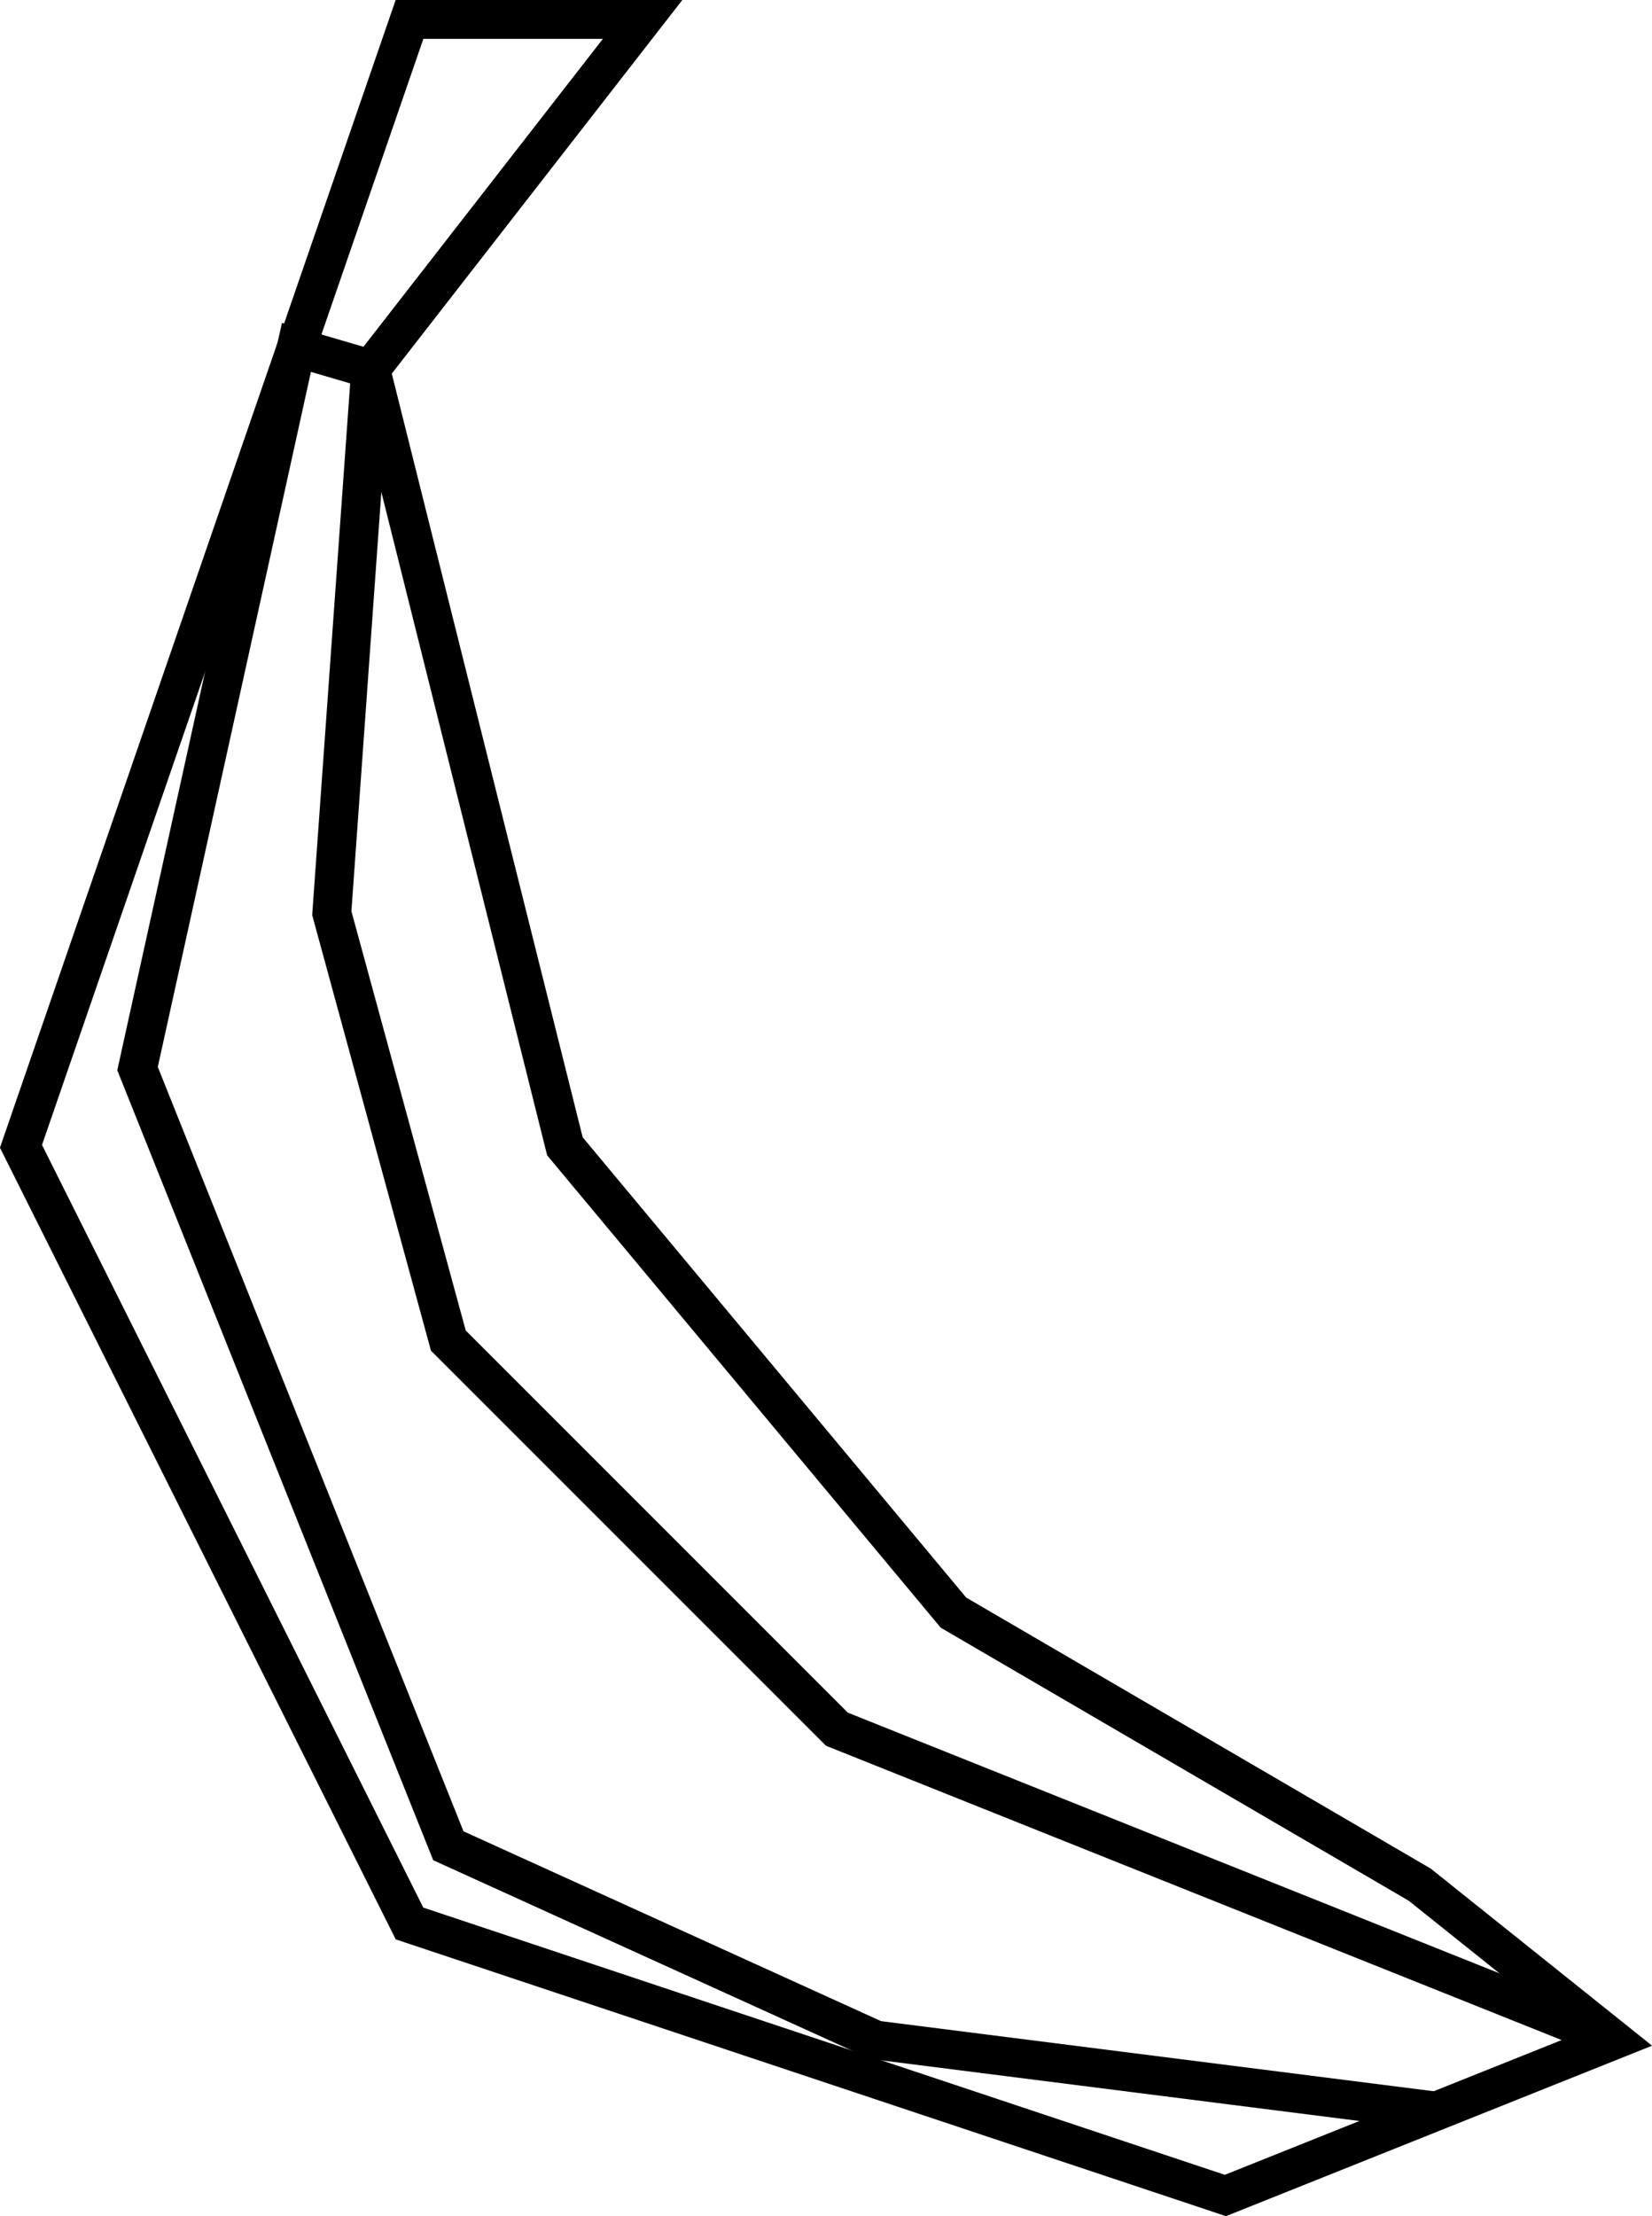 <svg xmlns="http://www.w3.org/2000/svg" viewBox="0 0 42.52 57.03"><defs><style>.cls-1{fill:none;stroke:#000;stroke-miterlimit:10;}</style></defs><title>bananna</title><g id="Layer_2" data-name="Layer 2"><g id="Layer_1-2" data-name="Layer 1"><polygon class="cls-1" points="10.54 0.5 0.54 29.5 10.54 49.5 31.54 56.5 41.54 52.5 36.54 48.5 24.54 41.5 14.54 29.5 9.54 9.5 16.54 0.5 10.54 0.5"/><polyline class="cls-1" points="41.54 52.5 21.54 44.5 11.54 34.5 8.54 23.5 9.54 9.5 7.63 8.94 3.54 27.5 11.54 47.5 22.54 52.5 36.97 54.33"/></g></g></svg>